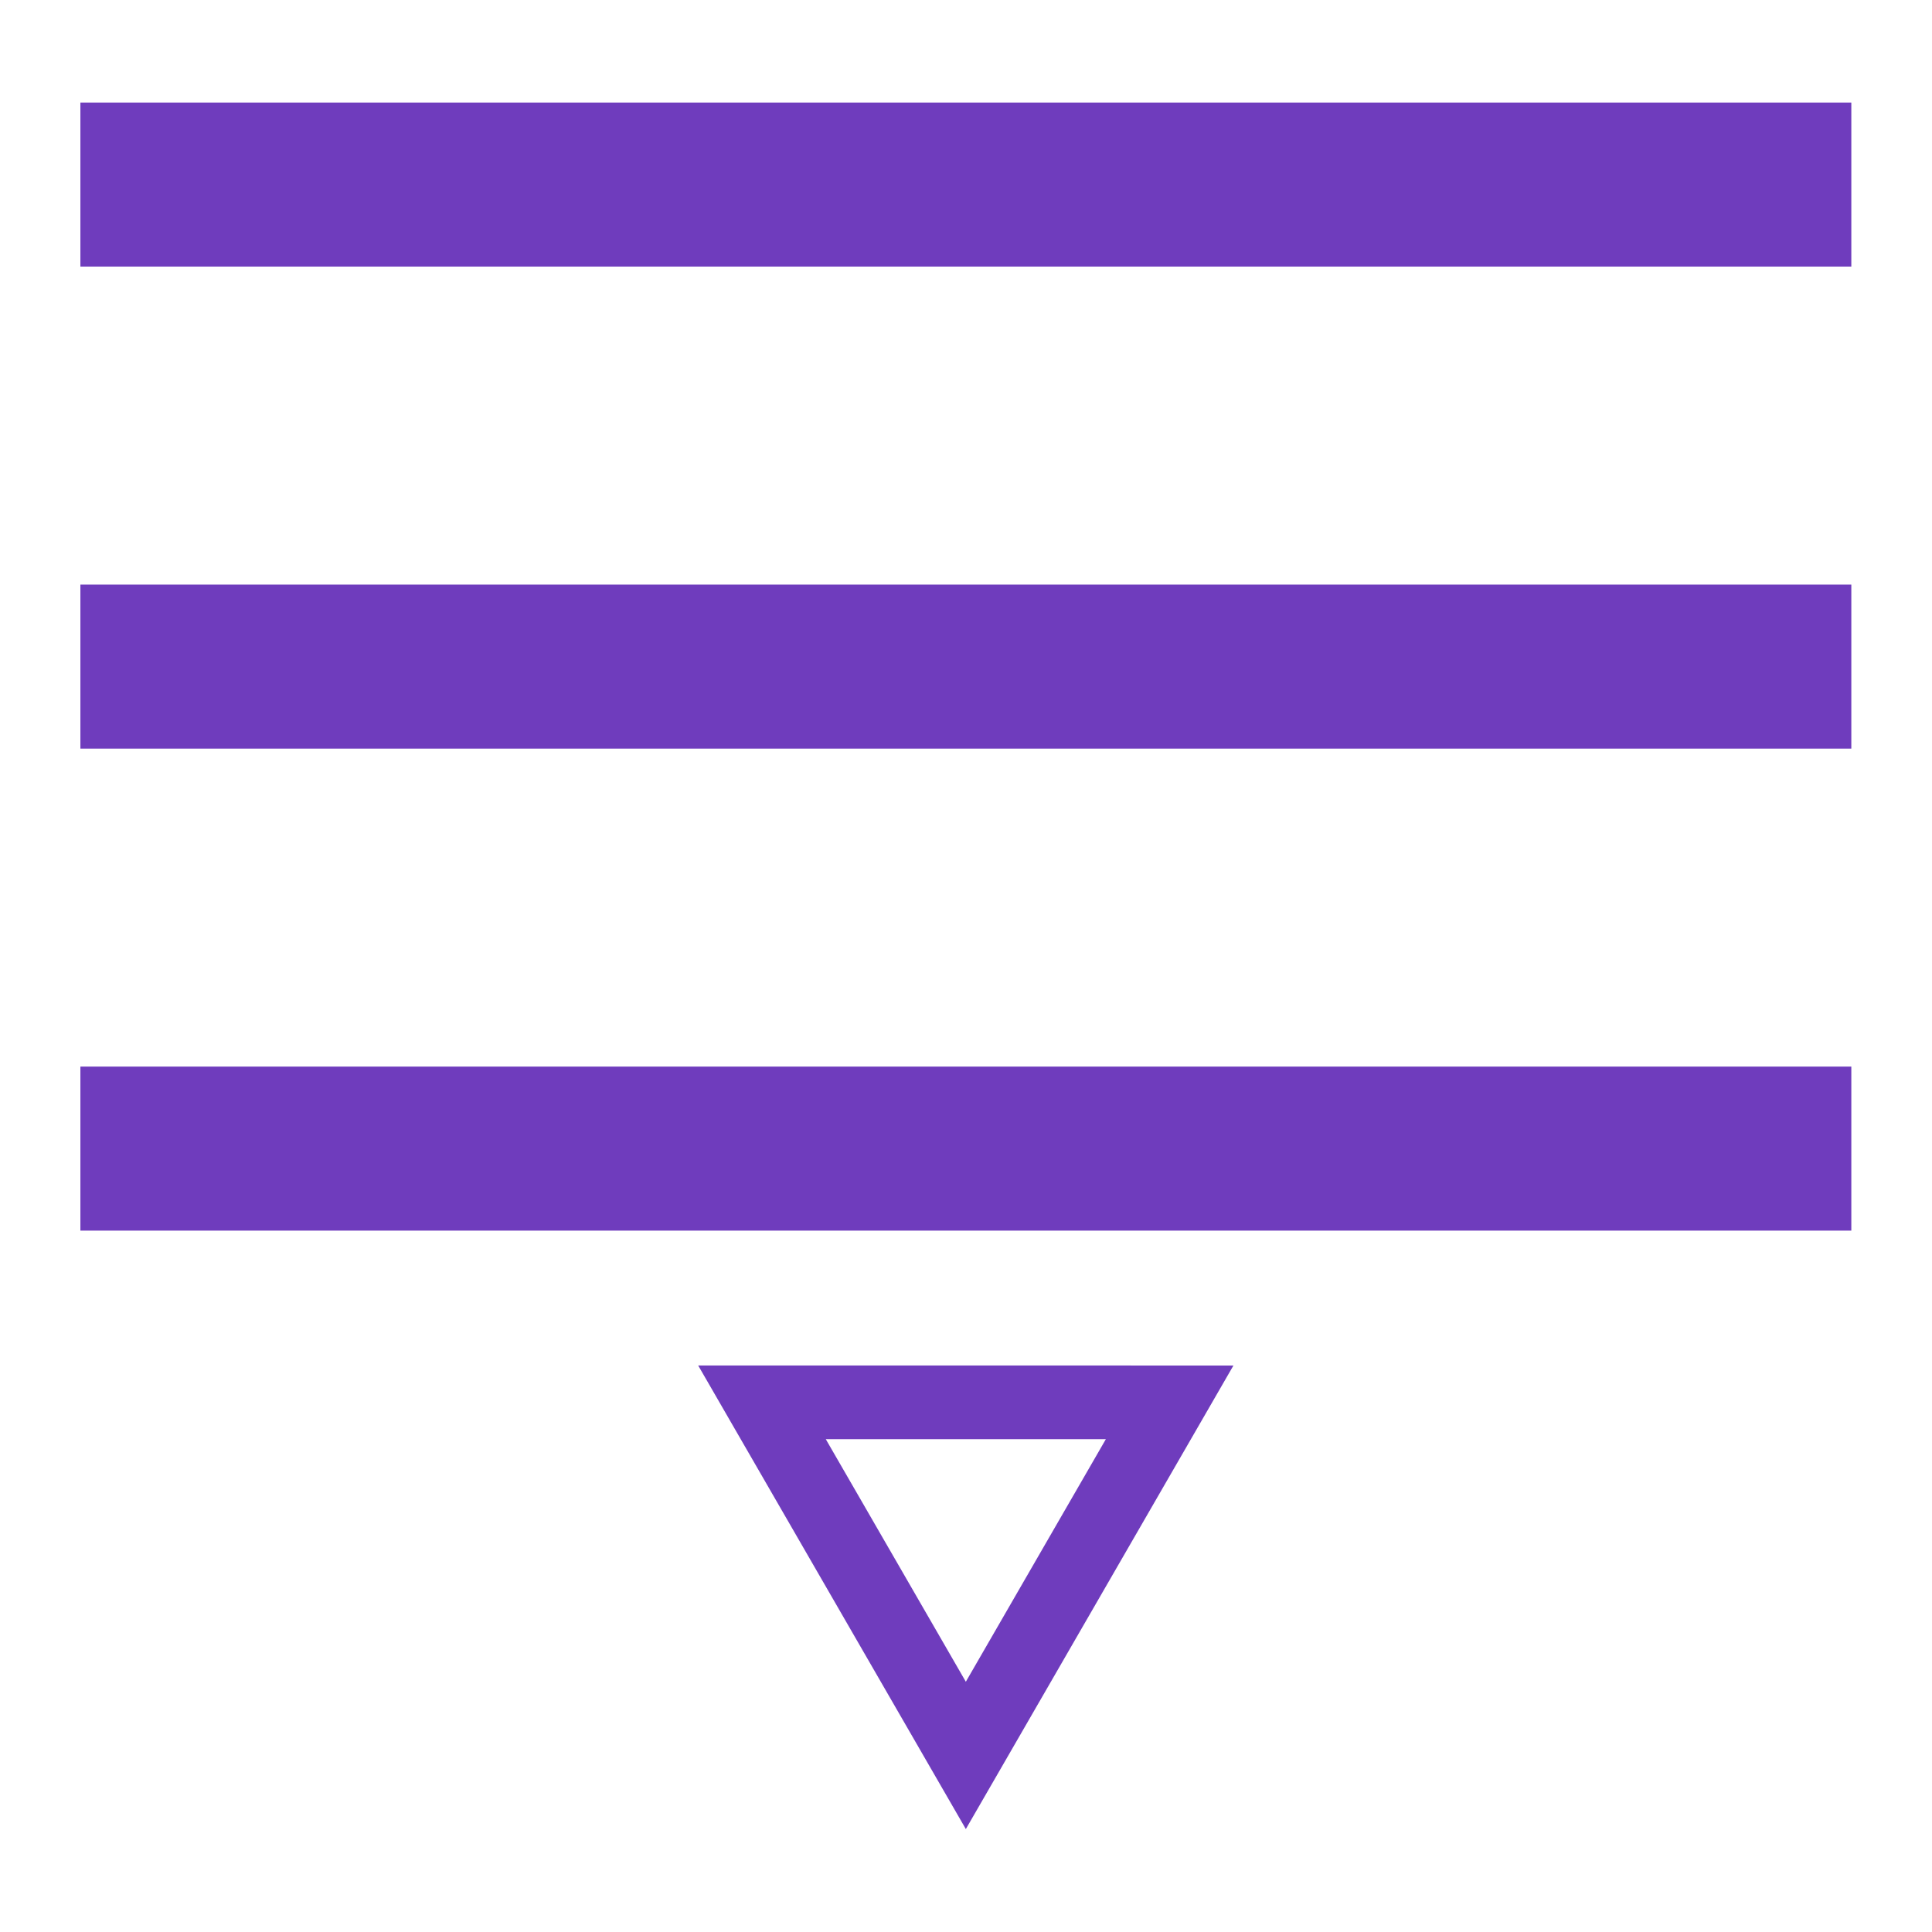 <?xml version="1.0" encoding="UTF-8" standalone="no"?>
<svg
   version="1.1"
   width="55"
   height="55"
   viewBox="0 0 55 55"
   style="overflow:visible"
   xml:space="preserve"
   id="svg4"
   sodipodi:docname="dropdown-icon.svg"
   inkscape:version="1.1.1 (3bf5ae0d25, 2021-09-20)"
   xmlns:inkscape="http://www.inkscape.org/namespaces/inkscape"
   xmlns:sodipodi="http://sodipodi.sourceforge.net/DTD/sodipodi-0.dtd"
   xmlns:xlink="http://www.w3.org/1999/xlink"
   xmlns="http://www.w3.org/2000/svg"
   xmlns:svg="http://www.w3.org/2000/svg"><defs
   id="defs8"><filter
     inkscape:menu-tooltip="In and out glow with a possible offset and colorizable flood"
     inkscape:menu="Shadows and Glows"
     inkscape:label="Cutout Glow"
     style="color-interpolation-filters:sRGB"
     id="filter2381"
     x="-0.127"
     y="-0.633"
     width="1.308"
     height="2.531"><feOffset
       dy="3"
       dx="3"
       id="feOffset2371" /><feGaussianBlur
       stdDeviation="3"
       result="blur"
       id="feGaussianBlur2373" /><feFlood
       flood-color="rgb(0,0,0)"
       flood-opacity="1"
       result="flood"
       id="feFlood2375" /><feComposite
       in="flood"
       in2="SourceGraphic"
       operator="in"
       result="composite"
       id="feComposite2377" /><feBlend
       in="blur"
       in2="composite"
       mode="normal"
       id="feBlend2379" /></filter><clipPath
     clipPathUnits="userSpaceOnUse"
     id="clipPath4996"><rect
       style="opacity:0.5;fill:#ffff00;stroke:none;stroke-width:11.339;stroke-linecap:round;stroke-linejoin:bevel"
       id="rect4998"
       width="25.4"
       height="47.751"
       x="51.307"
       y="169.33" /></clipPath><clipPath
     clipPathUnits="userSpaceOnUse"
     id="clipPath4996-3"><rect
       style="opacity:0.5;fill:#ffff00;stroke:none;stroke-width:11.339;stroke-linecap:round;stroke-linejoin:bevel"
       id="rect4998-0"
       width="25.4"
       height="47.751"
       x="51.307"
       y="169.33" /></clipPath><clipPath
     clipPathUnits="userSpaceOnUse"
     id="clipPath12894"><rect
       style="opacity:0.5;fill:#b8df10;fill-opacity:1;stroke:none;stroke-width:12.323;stroke-linecap:round;stroke-linejoin:bevel"
       id="rect12896"
       width="65"
       height="65"
       x="241.714"
       y="94.14" /></clipPath><linearGradient
     inkscape:collect="always"
     id="linearGradient36284"><stop
       style="stop-color:#000000;stop-opacity:0"
       offset="0"
       id="stop36280" /><stop
       style="stop-color:#ffd700;stop-opacity:1"
       offset="1"
       id="stop36282" /></linearGradient><radialGradient
     inkscape:collect="always"
     xlink:href="#linearGradient36284"
     id="radialGradient26730"
     cx="123.33"
     cy="157.328"
     fx="123.33"
     fy="157.328"
     r="57.277"
     gradientTransform="matrix(2.664,-0.008,5.6054559e-4,0.179,-202.114,77.629)"
     gradientUnits="userSpaceOnUse" /><radialGradient
     inkscape:collect="always"
     xlink:href="#linearGradient36284"
     id="radialGradient26738"
     cx="123.33"
     cy="157.328"
     fx="123.33"
     fy="157.328"
     r="57.277"
     gradientTransform="matrix(2.664,-0.008,5.6054559e-4,0.179,-202.114,77.629)"
     gradientUnits="userSpaceOnUse" /><radialGradient
     inkscape:collect="always"
     xlink:href="#linearGradient36284"
     id="radialGradient26960"
     cx="123.33"
     cy="157.328"
     fx="123.33"
     fy="157.328"
     r="57.277"
     gradientTransform="matrix(2.664,-0.008,5.6054559e-4,0.179,-202.114,77.629)"
     gradientUnits="userSpaceOnUse" /><radialGradient
     inkscape:collect="always"
     xlink:href="#linearGradient36284"
     id="radialGradient26968"
     cx="123.33"
     cy="157.328"
     fx="123.33"
     fy="157.328"
     r="57.277"
     gradientTransform="matrix(2.664,-0.008,5.6054559e-4,0.179,-202.114,77.629)"
     gradientUnits="userSpaceOnUse" /><clipPath
     clipPathUnits="userSpaceOnUse"
     id="clipPath4996-1"><rect
       style="opacity:0.5;fill:#ffff00;stroke:none;stroke-width:11.339;stroke-linecap:round;stroke-linejoin:bevel"
       id="rect4998-9"
       width="25.4"
       height="47.751"
       x="51.307"
       y="169.33" /></clipPath><clipPath
     clipPathUnits="userSpaceOnUse"
     id="clipPath4996-3-1"><rect
       style="opacity:0.5;fill:#ffff00;stroke:none;stroke-width:11.339;stroke-linecap:round;stroke-linejoin:bevel"
       id="rect4998-0-5"
       width="25.4"
       height="47.751"
       x="51.307"
       y="169.33" /></clipPath></defs><sodipodi:namedview
   id="namedview6"
   pagecolor="#ffffff"
   bordercolor="#666666"
   borderopacity="1.0"
   inkscape:pageshadow="2"
   inkscape:pageopacity="0.0"
   inkscape:pagecheckerboard="0"
   showgrid="false"
   inkscape:zoom="2.8284271"
   inkscape:cx="20.152543"
   inkscape:cy="42.24963"
   inkscape:window-width="1360"
   inkscape:window-height="705"
   inkscape:window-x="-8"
   inkscape:window-y="-8"
   inkscape:window-maximized="1"
   inkscape:current-layer="svg4"
   width="230px"
   showguides="true"
   inkscape:guide-bbox="true" />
		
<g
   id="g14094"
   transform="matrix(1.398,0,0,1.398,-0.183,-4.501)"><path
     style="fill:#000000;fill-opacity:0;stroke:#6f3cbd;stroke-width:3.34;stroke-linecap:butt;stroke-linejoin:miter;stroke-miterlimit:4;stroke-dasharray:none;stroke-opacity:1"
     d="M 1.768,6.978 H 37.83"
     id="path5065" /><path
     style="overflow:visible;fill:#000000;fill-opacity:0;stroke:#6f3cbd;stroke-width:3.34;stroke-linecap:butt;stroke-linejoin:miter;stroke-miterlimit:4;stroke-dasharray:none;stroke-opacity:1"
     d="M 1.768,16.794 H 37.83"
     id="path5065-7" /><path
     style="overflow:visible;fill:#000000;fill-opacity:0;stroke:#6f3cbd;stroke-width:3.34;stroke-linecap:butt;stroke-linejoin:miter;stroke-miterlimit:4;stroke-dasharray:none;stroke-opacity:1"
     d="M 1.768,26.609 H 37.83"
     id="path5065-4" /><path
     sodipodi:type="star"
     style="fill:none;fill-opacity:1;stroke:#6f3cbd;stroke-width:1.5;stroke-linecap:round;stroke-linejoin:miter;stroke-miterlimit:4;stroke-dasharray:none;stroke-opacity:1;paint-order:fill markers stroke"
     id="path12221"
     inkscape:flatsided="true"
     sodipodi:sides="3"
     sodipodi:cx="30.847534"
     sodipodi:cy="46.56242"
     sodipodi:r1="4.7929449"
     sodipodi:r2="2.3964725"
     sodipodi:arg1="0.52359878"
     sodipodi:arg2="1.5707963"
     inkscape:rounded="0"
     inkscape:randomized="0"
     d="m 34.998,48.959 -8.302,0 4.151,-7.189 z"
     inkscape:transform-center-y="1.2791165"
     transform="rotate(60,36.053,30.799)"
     inkscape:transform-center-x="0.14008911" /></g></svg>
